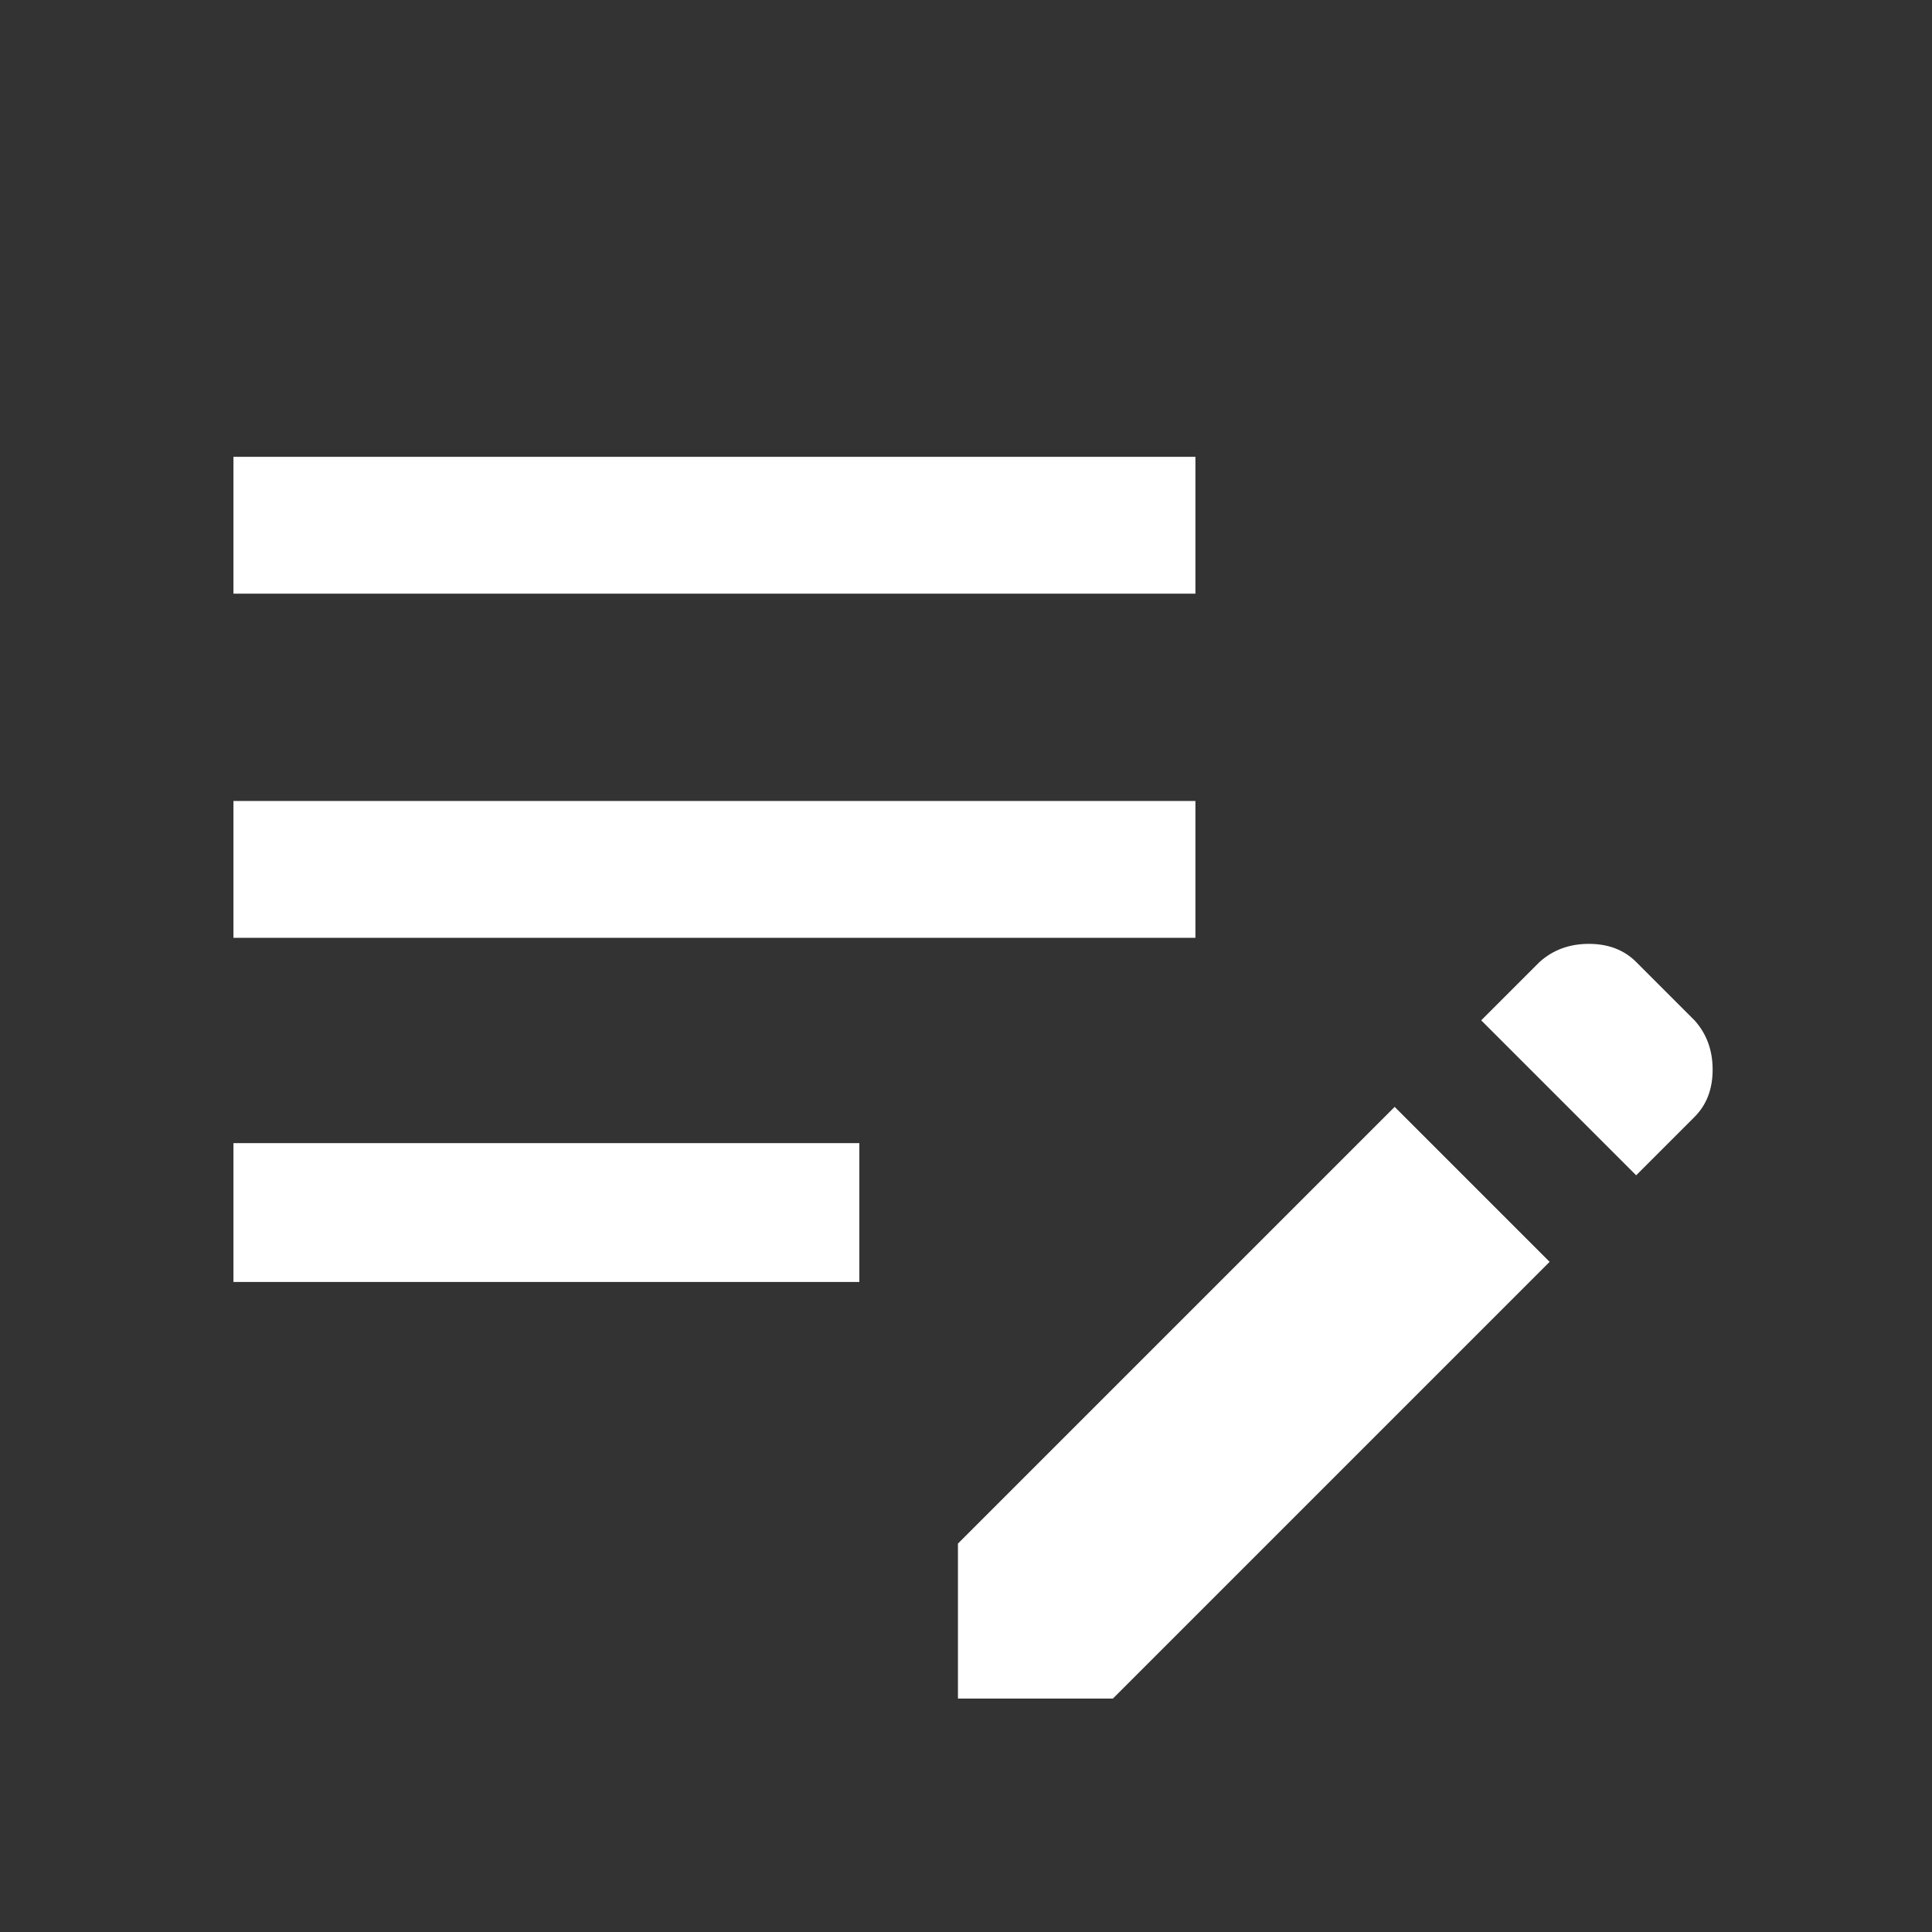 <svg xmlns="http://www.w3.org/2000/svg" fill="#fff" height="48" width="48"><rect width="100%" height="100%" fill="#333333" stroke="none"/><path d="m40.65 29.2-3.85-3.85 1.45-1.45q.5-.45 1.225-.45.725 0 1.175.45l1.45 1.45q.45.5.45 1.225 0 .725-.45 1.175Zm-16.85 13v-3.85L34.65 27.5l3.85 3.85L27.65 42.2Zm-18-10.35V28.4h15.55v3.45Zm0-8.55v-3.4h23.9v3.4Zm0-8.55v-3.4h23.9v3.4Z"/></svg>
